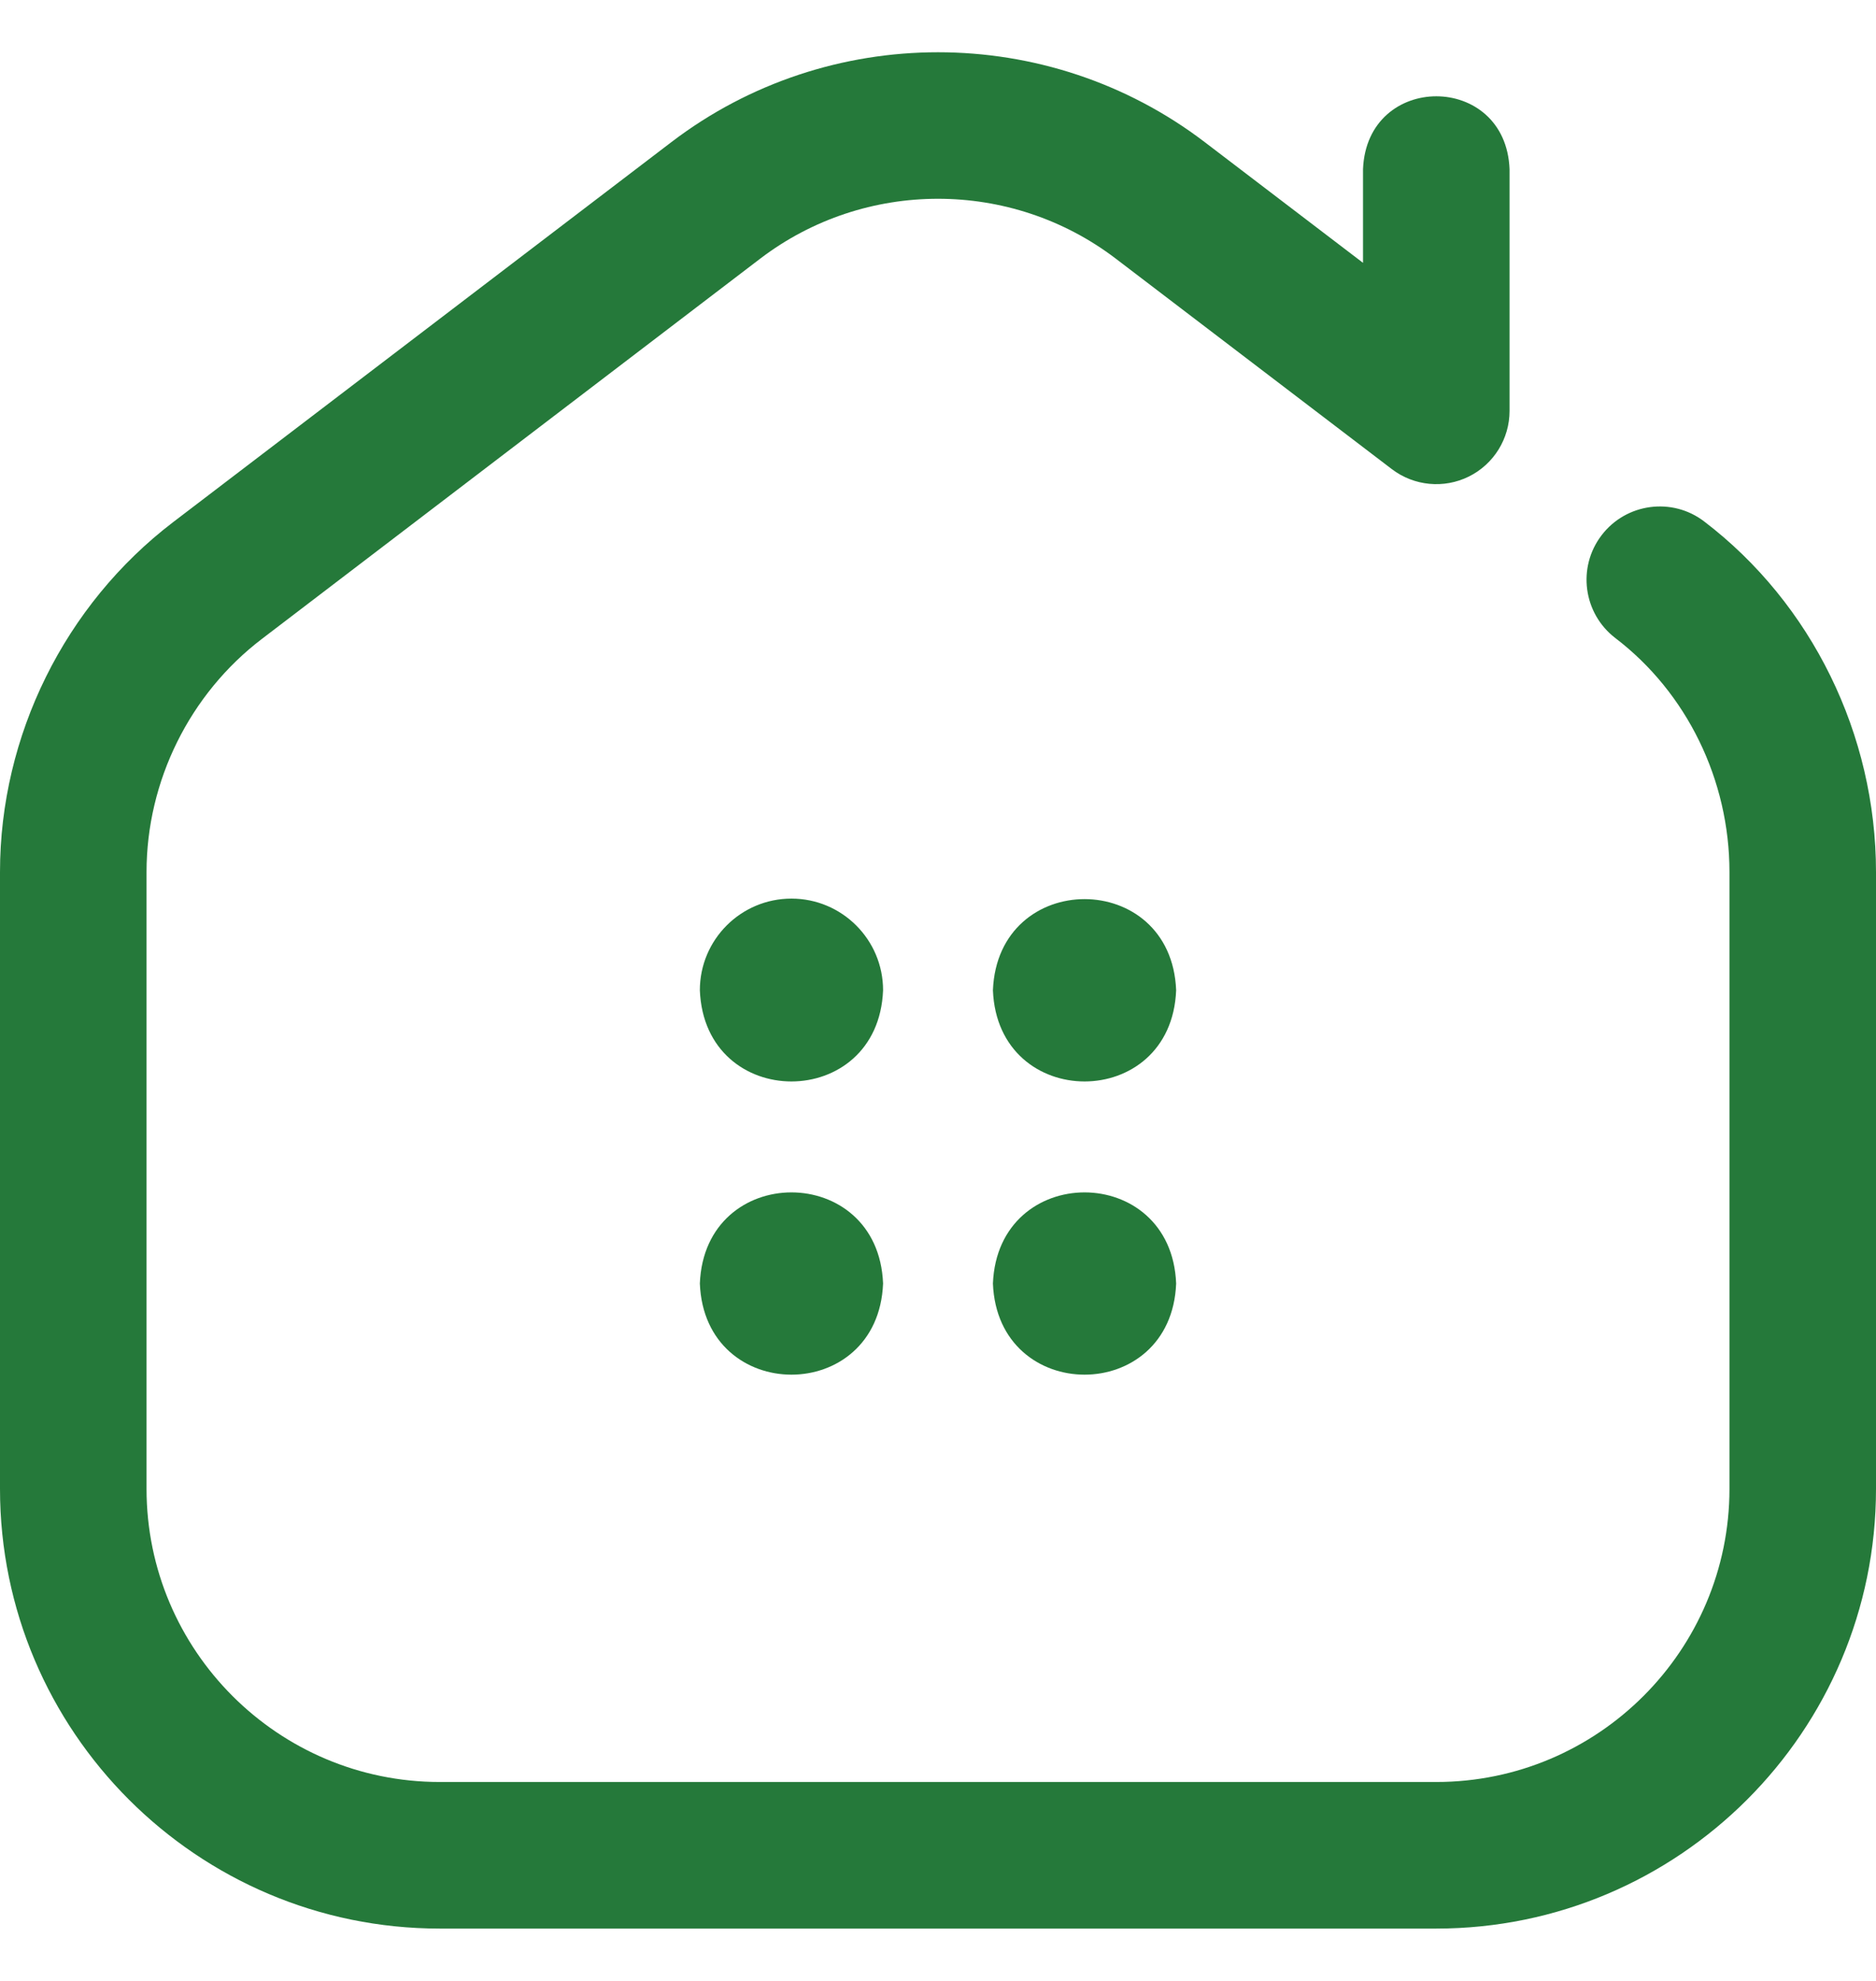 <svg width="18" height="19" viewBox="0 0 18 19" fill="none" xmlns="http://www.w3.org/2000/svg">
<path d="M13.781 18.498H4.219C1.893 18.498 0 16.606 0 14.28V8.364C0 7.056 0.621 5.802 1.66 5.009L6.442 1.363C7.948 0.214 10.052 0.214 11.559 1.363L13.078 2.521V1.623C13.115 0.69 14.448 0.691 14.484 1.623V3.941C14.484 4.208 14.333 4.452 14.093 4.571C13.854 4.689 13.568 4.662 13.355 4.5L10.706 2.481C9.701 1.715 8.299 1.715 7.294 2.481L2.513 6.128C1.82 6.656 1.406 7.492 1.406 8.364V14.28C1.406 15.83 2.668 17.092 4.219 17.092H13.781C15.332 17.092 16.594 15.83 16.594 14.28V8.364C16.594 7.481 16.185 6.643 15.499 6.12C15.191 5.884 15.131 5.443 15.367 5.134C15.602 4.826 16.044 4.766 16.352 5.002C17.384 5.789 18 7.046 18 8.364V14.28C18 16.606 16.108 18.498 13.781 18.498ZM7.594 8.619C7.108 8.619 6.715 9.013 6.715 9.498C6.761 10.665 8.427 10.664 8.473 9.498C8.473 9.013 8.079 8.619 7.594 8.619ZM11.285 9.498C11.239 10.665 9.573 10.664 9.527 9.498C9.574 8.332 11.239 8.333 11.285 9.498ZM8.473 12.311C8.426 13.477 6.761 13.476 6.715 12.311C6.761 11.145 8.427 11.146 8.473 12.311ZM11.285 12.311C11.239 13.477 9.573 13.476 9.527 12.311C9.574 11.145 11.239 11.146 11.285 12.311Z" fill="#25793A"/>
</svg>
